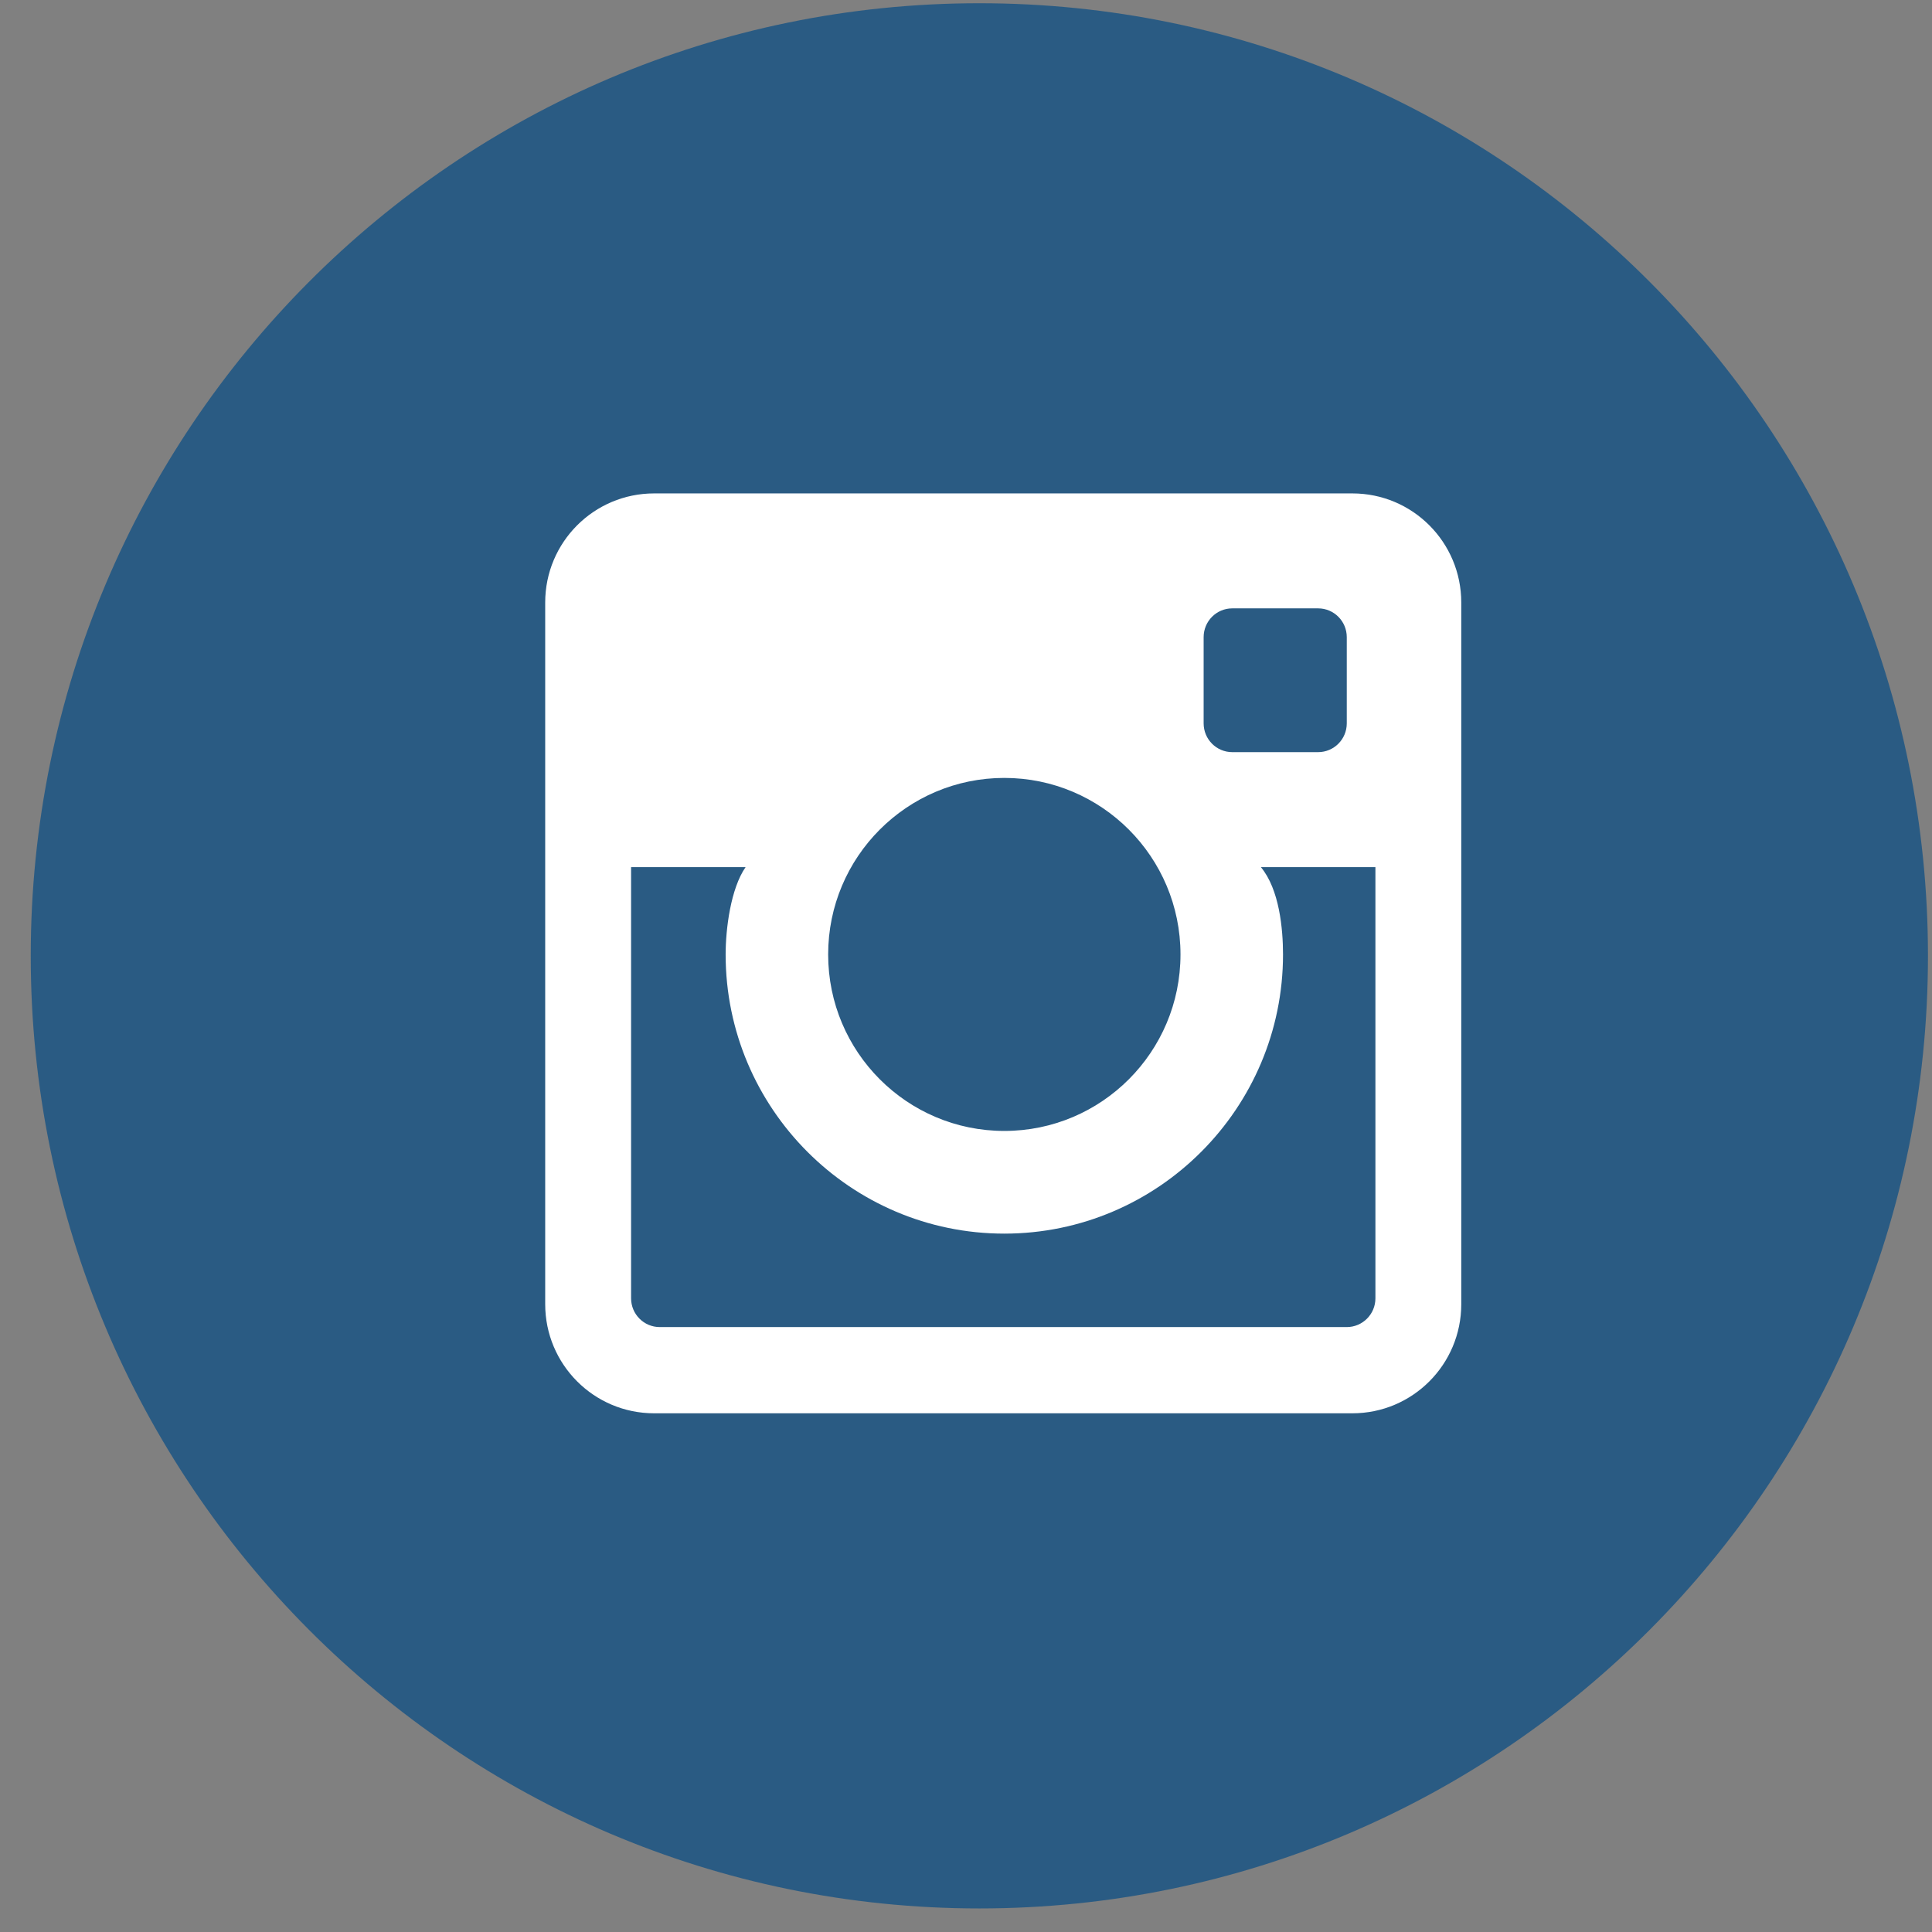 <?xml version="1.0" encoding="UTF-8"?>
<svg width="46px" height="46px" viewBox="0 0 46 46" version="1.1" xmlns="http://www.w3.org/2000/svg" xmlns:xlink="http://www.w3.org/1999/xlink">
    <rect x="0" y="0" width="46" height="46" fill="#808080" stroke="none"/>
    <!-- Generator: Sketch 42 (36781) - http://www.bohemiancoding.com/sketch -->
    <title>Group</title>
    <desc>Created with Sketch.</desc>
    <defs></defs>
    <g id="Page-1" stroke="none" stroke-width="1" fill="none" fill-rule="evenodd">
        <g id="Home-Page-7-" transform="translate(-592, -1085)" fill-rule="nonzero">
            <g id="Footer" transform="translate(3, 986)">
                <g id="Social-Media" transform="translate(413.136, 50)">
                    <g id="Instagram-color" transform="translate(176.262, 49)">
                        <g id="Group">
                            <g id="Page-1">
                                <g id="SOCIAL-ICONS-SKETCH">
                                    <g id="FULL-COLOR">
                                        <g id="Group">
                                            <path d="M45.506,22.758 C45.506,35.284 35.394,45.439 22.92,45.439 C10.446,45.439 0.334,35.284 0.334,22.758 C0.334,10.232 10.446,0.077 22.92,0.077 C35.394,0.077 45.506,10.232 45.506,22.758" id="Instagram-Circle" fill="#2A5B83"></path>
                                            <path d="M31.802,11.748 L15.176,11.748 C13.744,11.748 12.583,12.91 12.583,14.345 L12.583,31.053 C12.583,32.487 13.744,33.65 15.176,33.65 L31.802,33.65 C33.234,33.65 34.394,32.487 34.394,31.053 L34.394,14.345 C34.394,12.91 33.234,11.748 31.802,11.748 L31.802,11.748 Z M28.26,15.17 C28.26,14.792 28.565,14.485 28.941,14.485 L30.986,14.485 C31.363,14.485 31.668,14.792 31.668,15.17 L31.668,17.223 C31.668,17.601 31.363,17.908 30.986,17.908 L28.941,17.908 C28.565,17.908 28.26,17.601 28.26,17.223 L28.26,15.17 L28.26,15.17 Z M23.514,18.522 C25.831,18.522 27.709,20.404 27.709,22.725 C27.709,25.046 25.831,26.927 23.514,26.927 C21.198,26.927 19.32,25.046 19.32,22.725 C19.32,20.404 21.198,18.522 23.514,18.522 L23.514,18.522 Z M32.35,30.913 C32.35,31.29 32.044,31.597 31.668,31.597 L15.31,31.597 C14.933,31.597 14.628,31.29 14.628,30.913 L14.628,20.646 L17.354,20.646 C16.999,21.159 16.879,22.116 16.879,22.725 C16.879,26.39 19.856,29.372 23.514,29.372 C27.173,29.372 30.15,26.39 30.15,22.725 C30.15,22.116 30.063,21.173 29.623,20.646 L32.35,20.646 L32.35,30.913 L32.35,30.913 Z" id="Instagram" fill="#FFFFFF"></path>
                                        </g>
                                    </g>
                                </g>
                            </g>
                        </g>
                    </g>
                </g>
            </g>
        </g>
    </g>
</svg>